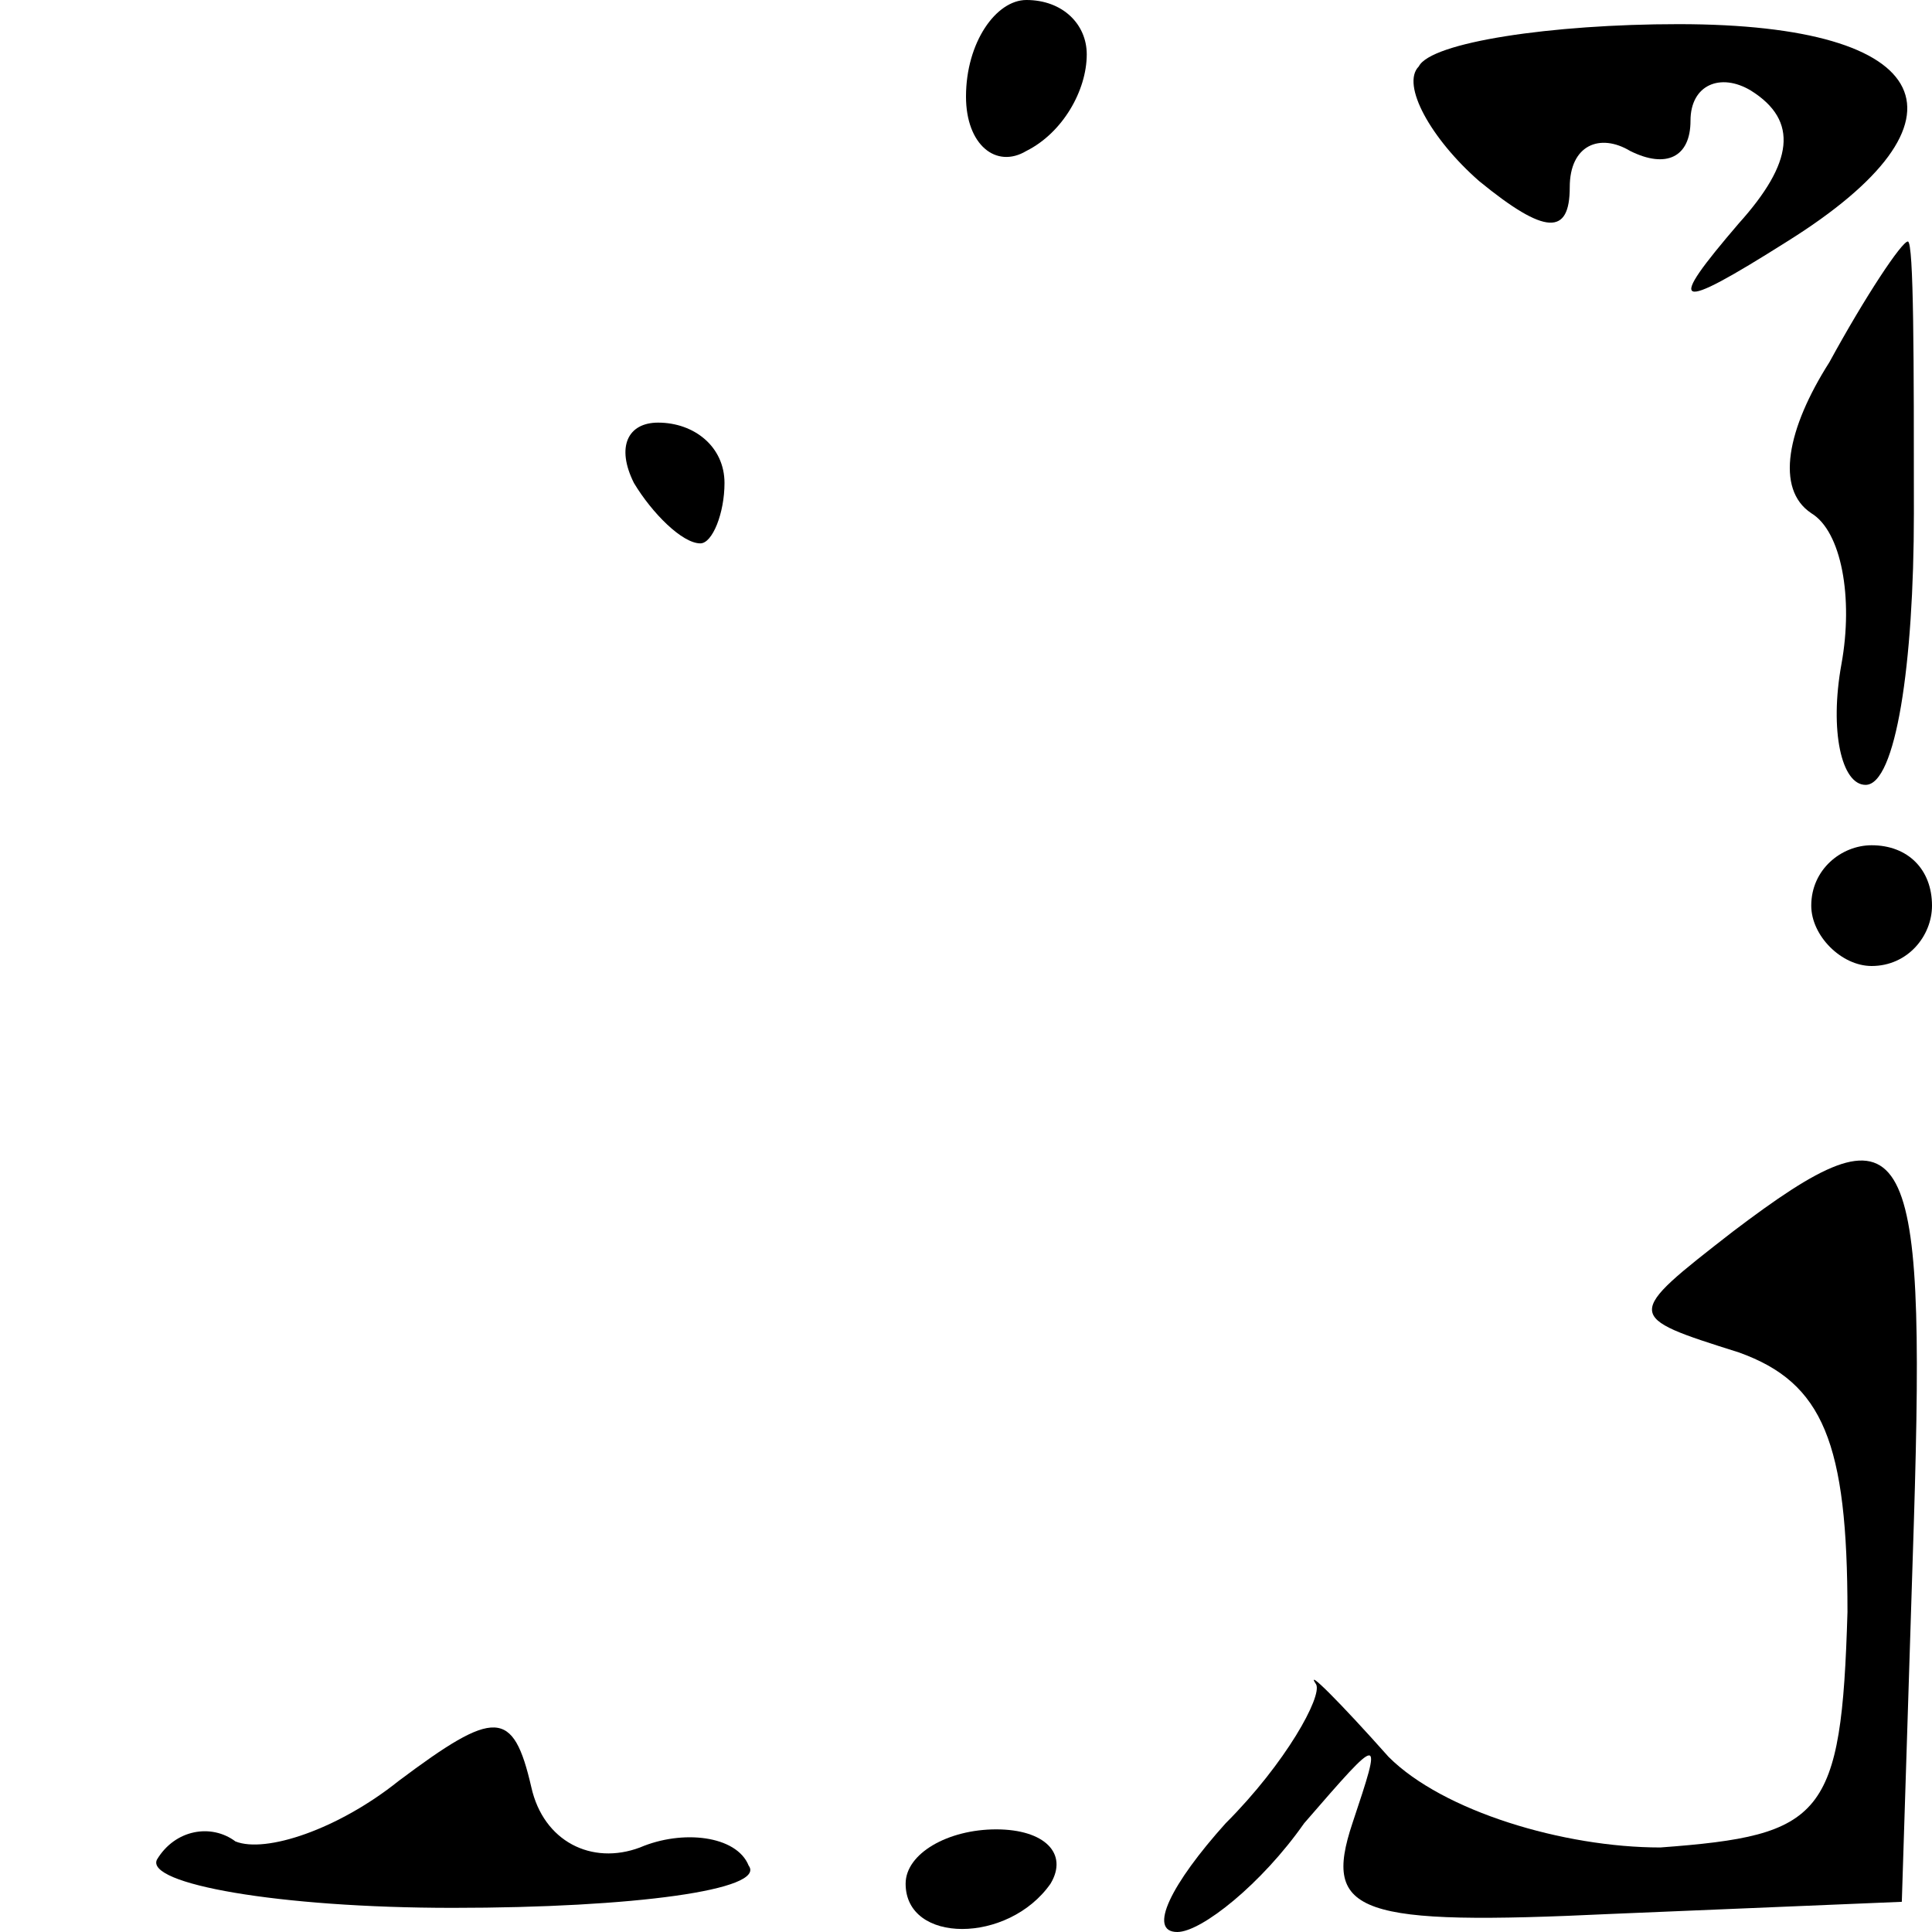 <?xml version="1.0" standalone="no"?>
<!DOCTYPE svg PUBLIC "-//W3C//DTD SVG 20010904//EN"
 "http://www.w3.org/TR/2001/REC-SVG-20010904/DTD/svg10.dtd">
<svg version="1.0" xmlns="http://www.w3.org/2000/svg"
 width="32pt" height="32pt" viewBox="0 0 32 32"
 preserveAspectRatio="xMidYMid meet">
<g transform="translate(0,32) scale(0.1,-0.1)"
fill="#000000" stroke="none">
<path fill="#000000" stroke="none" d="M160 304 c0 -8 5 -12 10 -9 6 3 10 10
10 16 0 5 -4 9 -10 9 -5 0 -10 -7 -10 -16z"/>
<path fill="#000000" stroke="none" d="M235 309 c-3 -3 2 -12 10 -19 11 -9 15
-9 15 -1 0 7 5 9 10 6 6 -3 10 -1 10 5 0 6 5 8 10 5 8 -5 7 -12 -2 -22 -12
-14 -11 -15 8 -3 32 20 25 36 -18 36 -21 0 -41 -3 -43 -7z"/>
<path fill="#000000" stroke="none" d="M303 260 c-7 -11 -9 -21 -3 -25 5 -3 7
-14 5 -25 -2 -11 0 -20 4 -20 5 0 8 20 8 45 0 25 0 45 -1 45 -1 0 -7 -9 -13
-20z"/>
<path fill="#000000" stroke="none" d="M105 240 c3 -5 8 -10 11 -10 2 0 4 5 4
10 0 6 -5 10 -11 10 -5 0 -7 -4 -4 -10z"/>
<path fill="#000000" stroke="none" d="M300 170 c0 -5 5 -10 10 -10 6 0 10 5
10 10 0 6 -4 10 -10 10 -5 0 -10 -4 -10 -10z"/>
<path fill="#000000" stroke="none" d="M287 116 c-18 -14 -18 -14 1 -20 14 -5
18 -15 18 -43 -1 -34 -4 -37 -31 -39 -16 0 -36 6 -45 15 -8 9 -14 15 -12 12 1
-2 -5 -13 -15 -23 -9 -10 -13 -18 -8 -18 4 0 14 8 21 18 13 15 13 15 8 0 -5
-15 1 -17 43 -15 l48 2 2 63 c2 65 -1 70 -30 48z"/>
<path fill="#000000" stroke="none" d="M66 25 c-10 -8 -22 -12 -27 -10 -4 3
-10 2 -13 -3 -2 -4 20 -8 49 -8 30 0 52 3 49 7 -2 5 -11 6 -18 3 -8 -3 -16 1
-18 10 -3 13 -6 13 -22 1z"/>
<path fill="#000000" stroke="none" d="M150 8 c0 -10 17 -10 24 0 3 5 -1 9 -9
9 -8 0 -15 -4 -15 -9z"/>
</g>
</svg>
